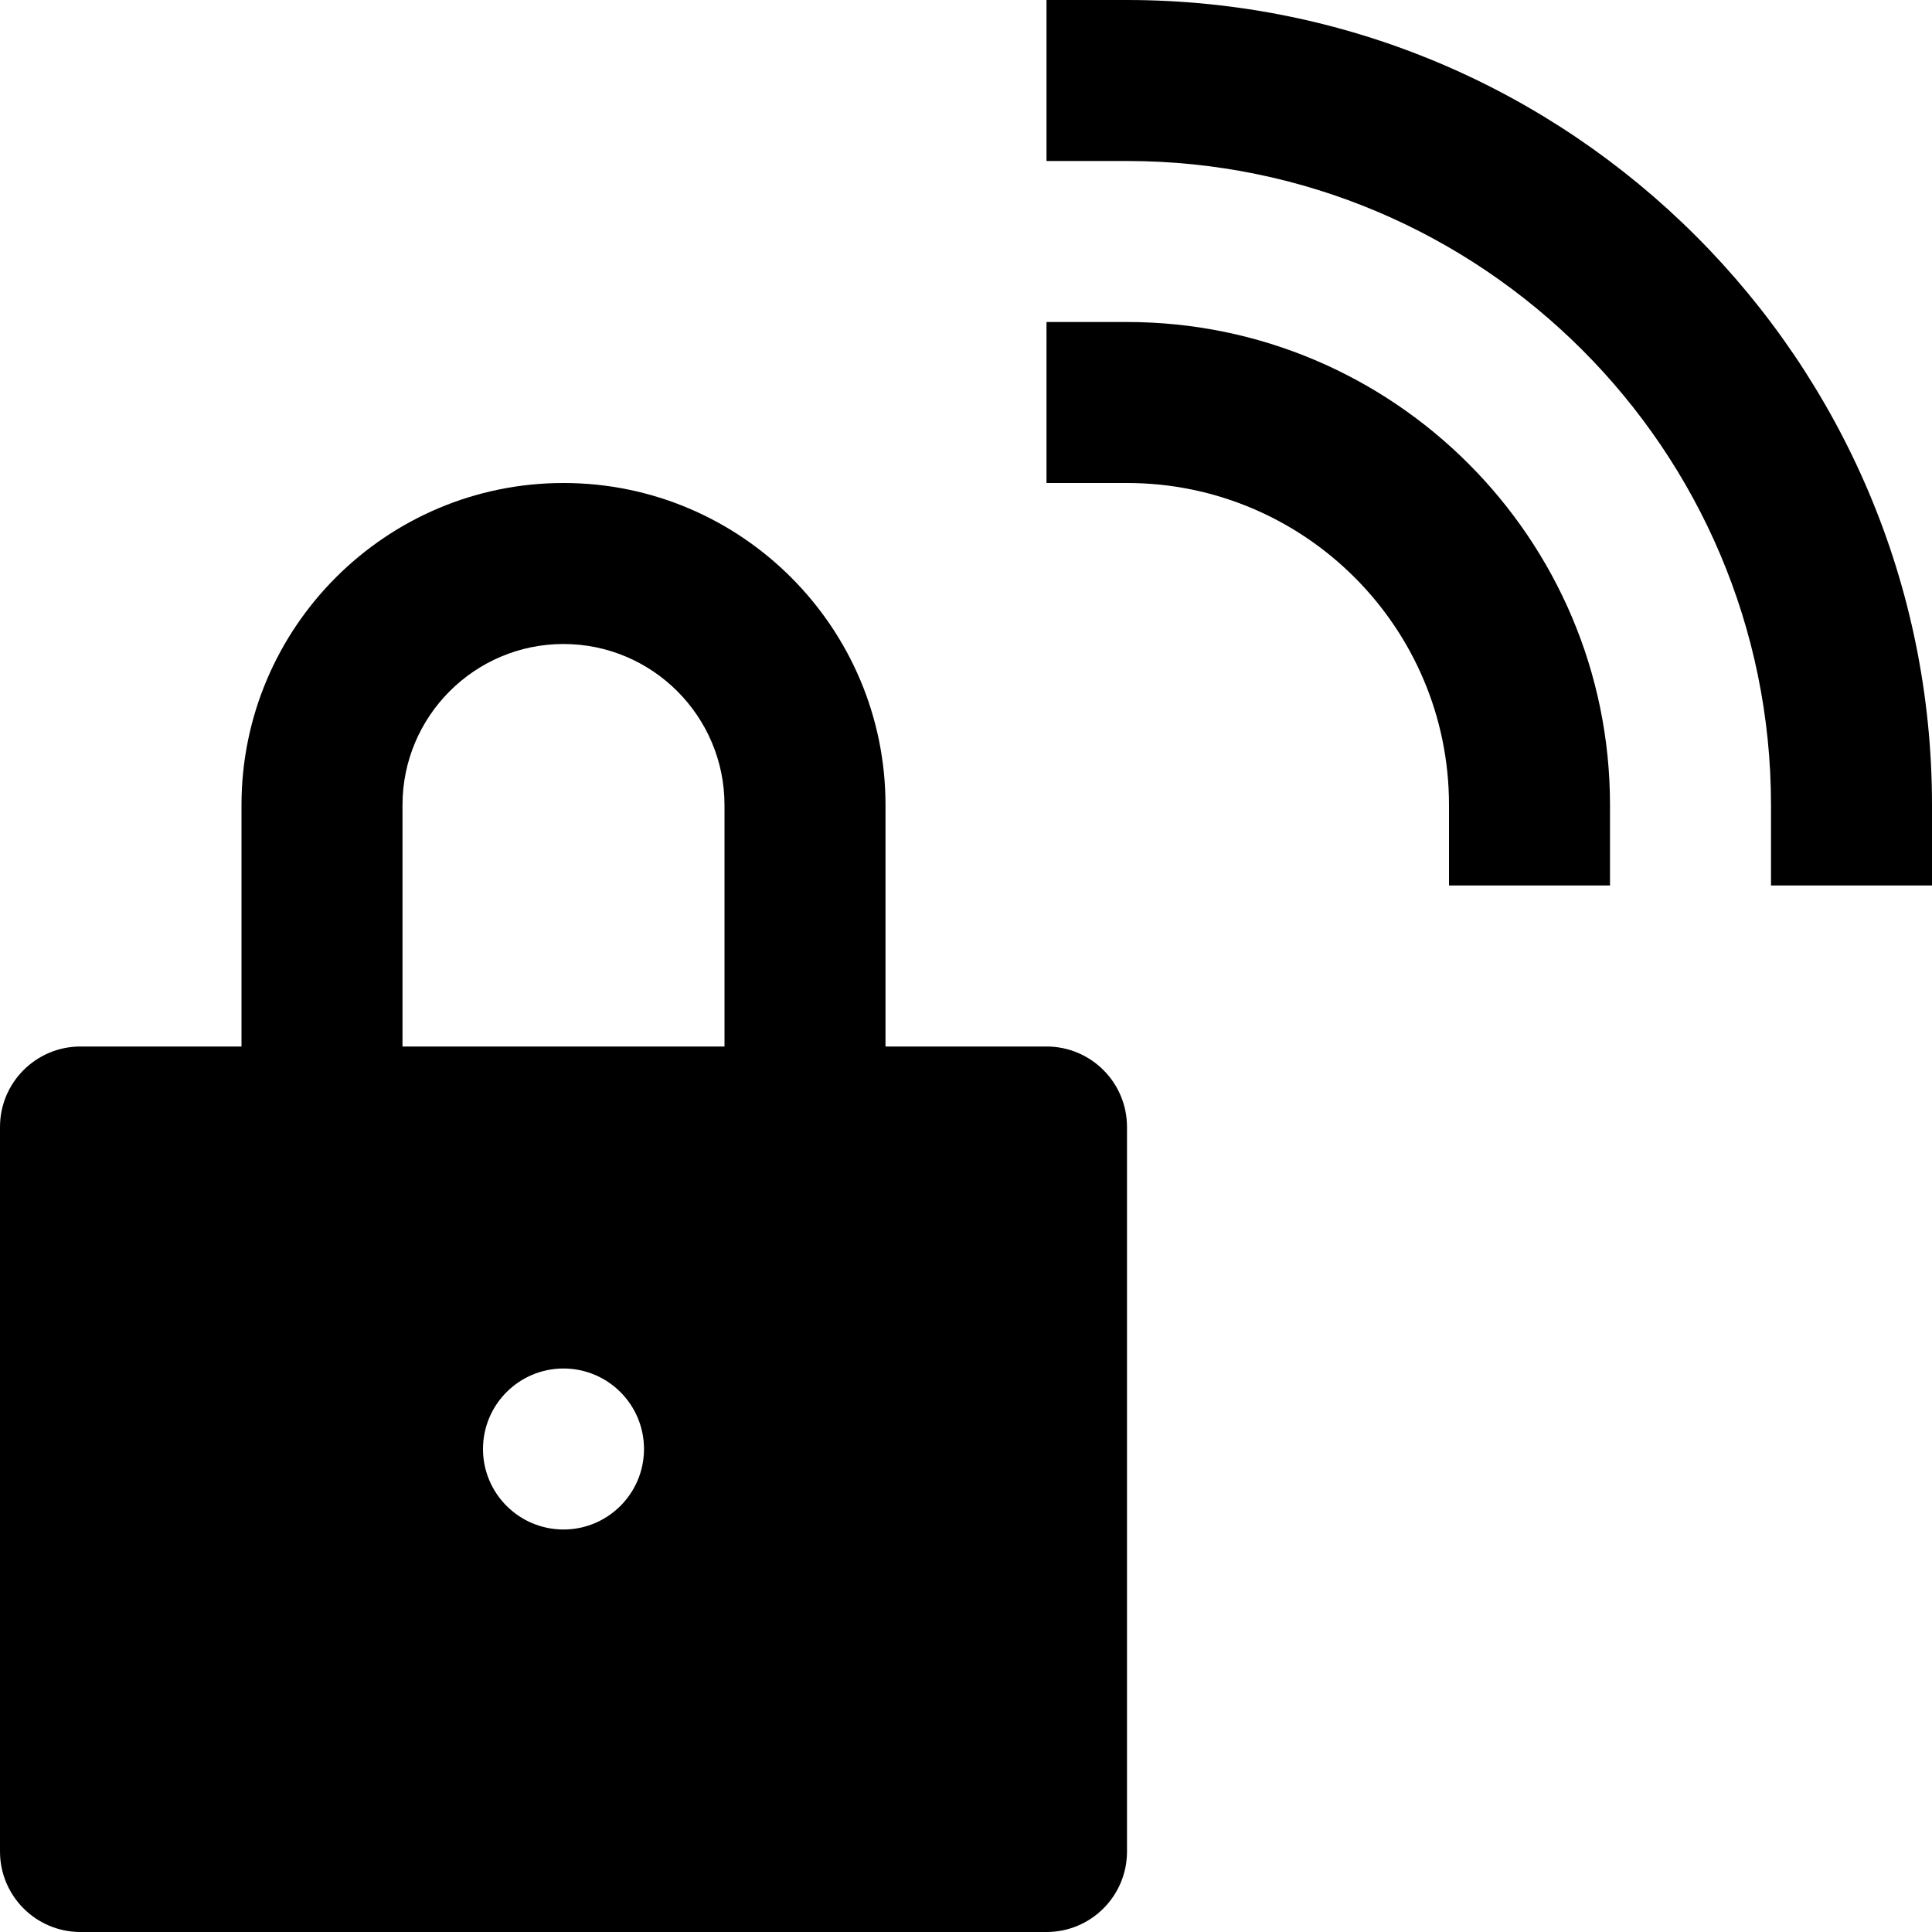 <svg id="nc_icon" xmlns="http://www.w3.org/2000/svg" xmlns:xlink="http://www.w3.org/1999/xlink" x="0px" y="0px" viewBox="0 0 24 24"><g >
<path fill="currentColor" d="M13,13h-2v-3c0-2.206-1.794-4-4-4s-4,1.794-4,4v3H1c-0.552,0-1,0.447-1,1v9c0,0.553,0.448,1,1,1h12&#10;&#9;c0.552,0,1-0.447,1-1v-9C14,13.447,13.552,13,13,13z M7,19c-0.552,0-1-0.448-1-1c0-0.552,0.448-1,1-1s1,0.448,1,1&#10;&#9;C8,18.552,7.552,19,7,19z M9,13H5v-3c0-1.103,0.897-2,2-2s2,0.897,2,2V13z"/>
<path data-color="color-2" fill="currentColor" d="M20,11h-2v-1c0-2.206-1.794-4-4-4h-1V4h1c3.309,0,6,2.691,6,6V11z"/>
<path data-color="color-2" fill="currentColor" d="M24,11h-2v-1c0-4.411-3.589-8-8-8h-1V0h1c5.514,0,10,4.486,10,10V11z"/>
</g></svg>